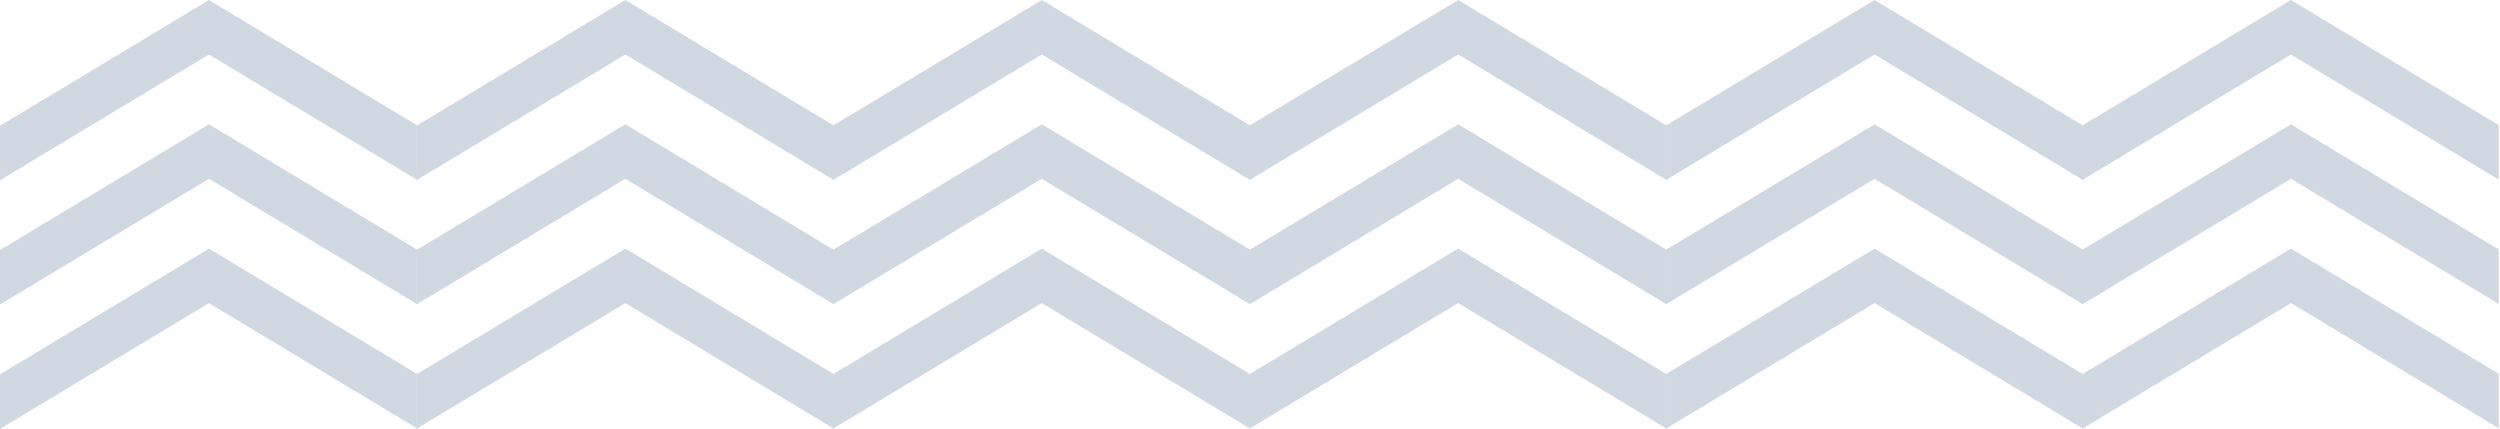 <?xml version="1.0" encoding="utf-8"?>
<!-- Generator: Adobe Illustrator 24.0.3, SVG Export Plug-In . SVG Version: 6.00 Build 0)  -->
<svg version="1.1" id="Capa_1" xmlns="http://www.w3.org/2000/svg" xmlns:xlink="http://www.w3.org/1999/xlink" x="0px" y="0px"
	 viewBox="0 0 835 143.2" style="enable-background:new 0 0 1530 143.2;" xml:space="preserve">
<style type="text/css">
	.st0{fill:#D0D8E1;}
</style>
<g id="lines_2" transform="translate(-390 -2496)">
	<g id="Componente_41_304" transform="translate(390 2496)">
		<g id="Grupo_744">
			<path id="Trazado_969" class="st0" d="M139.2,41.8V60L69.8,18.2L0,60.2V42L69.8,0L139.2,41.8z"/>
		</g>
		<g id="Grupo_745" transform="translate(0 41.518)">
			<path id="Trazado_970" class="st0" d="M139.2,41.8V60L69.8,18.2L0,60.2V42L69.8,0L139.2,41.8z"/>
		</g>
		<g id="Grupo_746" transform="translate(0 83.036)">
			<path id="Trazado_971" class="st0" d="M139.2,41.8V60L69.8,18.2L0,60.2V42L69.8,0L139.2,41.8z"/>
		</g>
	</g>
	<g id="Componente_41_305" transform="translate(529.075 2496)">
		<g id="Grupo_744-2">
			<path id="Trazado_969-2" class="st0" d="M139.2,41.8V60L69.8,18.2L0,60.2V42L69.8,0L139.2,41.8z"/>
		</g>
		<g id="Grupo_745-2" transform="translate(0 41.518)">
			<path id="Trazado_970-2" class="st0" d="M139.2,41.8V60L69.8,18.2L0,60.2V42L69.8,0L139.2,41.8z"/>
		</g>
		<g id="Grupo_746-2" transform="translate(0 83.036)">
			<path id="Trazado_971-2" class="st0" d="M139.2,41.8V60L69.8,18.2L0,60.2V42L69.8,0L139.2,41.8z"/>
		</g>
	</g>
	<g id="Componente_41_306" transform="translate(668.15 2496)">
		<g id="Grupo_744-3">
			<path id="Trazado_969-3" class="st0" d="M139.2,41.8V60L69.8,18.2L0,60.2V42L69.8,0L139.2,41.8z"/>
		</g>
		<g id="Grupo_745-3" transform="translate(0 41.518)">
			<path id="Trazado_970-3" class="st0" d="M139.2,41.8V60L69.8,18.2L0,60.2V42L69.8,0L139.2,41.8z"/>
		</g>
		<g id="Grupo_746-3" transform="translate(0 83.036)">
			<path id="Trazado_971-3" class="st0" d="M139.2,41.8V60L69.8,18.2L0,60.2V42L69.8,0L139.2,41.8z"/>
		</g>
	</g>
	<g id="Componente_41_307" transform="translate(807.225 2496)">
		<g id="Grupo_744-4">
			<path id="Trazado_969-4" class="st0" d="M139.2,41.8V60L69.8,18.2L0,60.2V42L69.8,0L139.2,41.8z"/>
		</g>
		<g id="Grupo_745-4" transform="translate(0 41.518)">
			<path id="Trazado_970-4" class="st0" d="M139.2,41.8V60L69.8,18.2L0,60.2V42L69.8,0L139.2,41.8z"/>
		</g>
		<g id="Grupo_746-4" transform="translate(0 83.036)">
			<path id="Trazado_971-4" class="st0" d="M139.2,41.8V60L69.8,18.2L0,60.2V42L69.8,0L139.2,41.8z"/>
		</g>
	</g>
	<g id="Componente_41_308" transform="translate(946.3 2496)">
		<g id="Grupo_744-5">
			<path id="Trazado_969-5" class="st0" d="M139.2,41.8V60L69.8,18.2L0,60.2V42L69.8,0L139.2,41.8z"/>
		</g>
		<g id="Grupo_745-5" transform="translate(0 41.518)">
			<path id="Trazado_970-5" class="st0" d="M139.2,41.8V60L69.8,18.2L0,60.2V42L69.8,0L139.2,41.8z"/>
		</g>
		<g id="Grupo_746-5" transform="translate(0 83.036)">
			<path id="Trazado_971-5" class="st0" d="M139.2,41.8V60L69.8,18.2L0,60.2V42L69.8,0L139.2,41.8z"/>
		</g>
	</g>
	<g id="Componente_41_309" transform="translate(1085.375 2496)">
		<g id="Grupo_744-6">
			<path id="Trazado_969-6" class="st0" d="M139.2,41.8V60L69.8,18.2L0,60.2V42L69.8,0L139.2,41.8z"/>
		</g>
		<g id="Grupo_745-6" transform="translate(0 41.518)">
			<path id="Trazado_970-6" class="st0" d="M139.2,41.8V60L69.8,18.2L0,60.2V42L69.8,0L139.2,41.8z"/>
		</g>
		<g id="Grupo_746-6" transform="translate(0 83.036)">
			<path id="Trazado_971-6" class="st0" d="M139.2,41.8V60L69.8,18.2L0,60.2V42L69.8,0L139.2,41.8z"/>
		</g>
	</g>
	
</g>
</svg>
